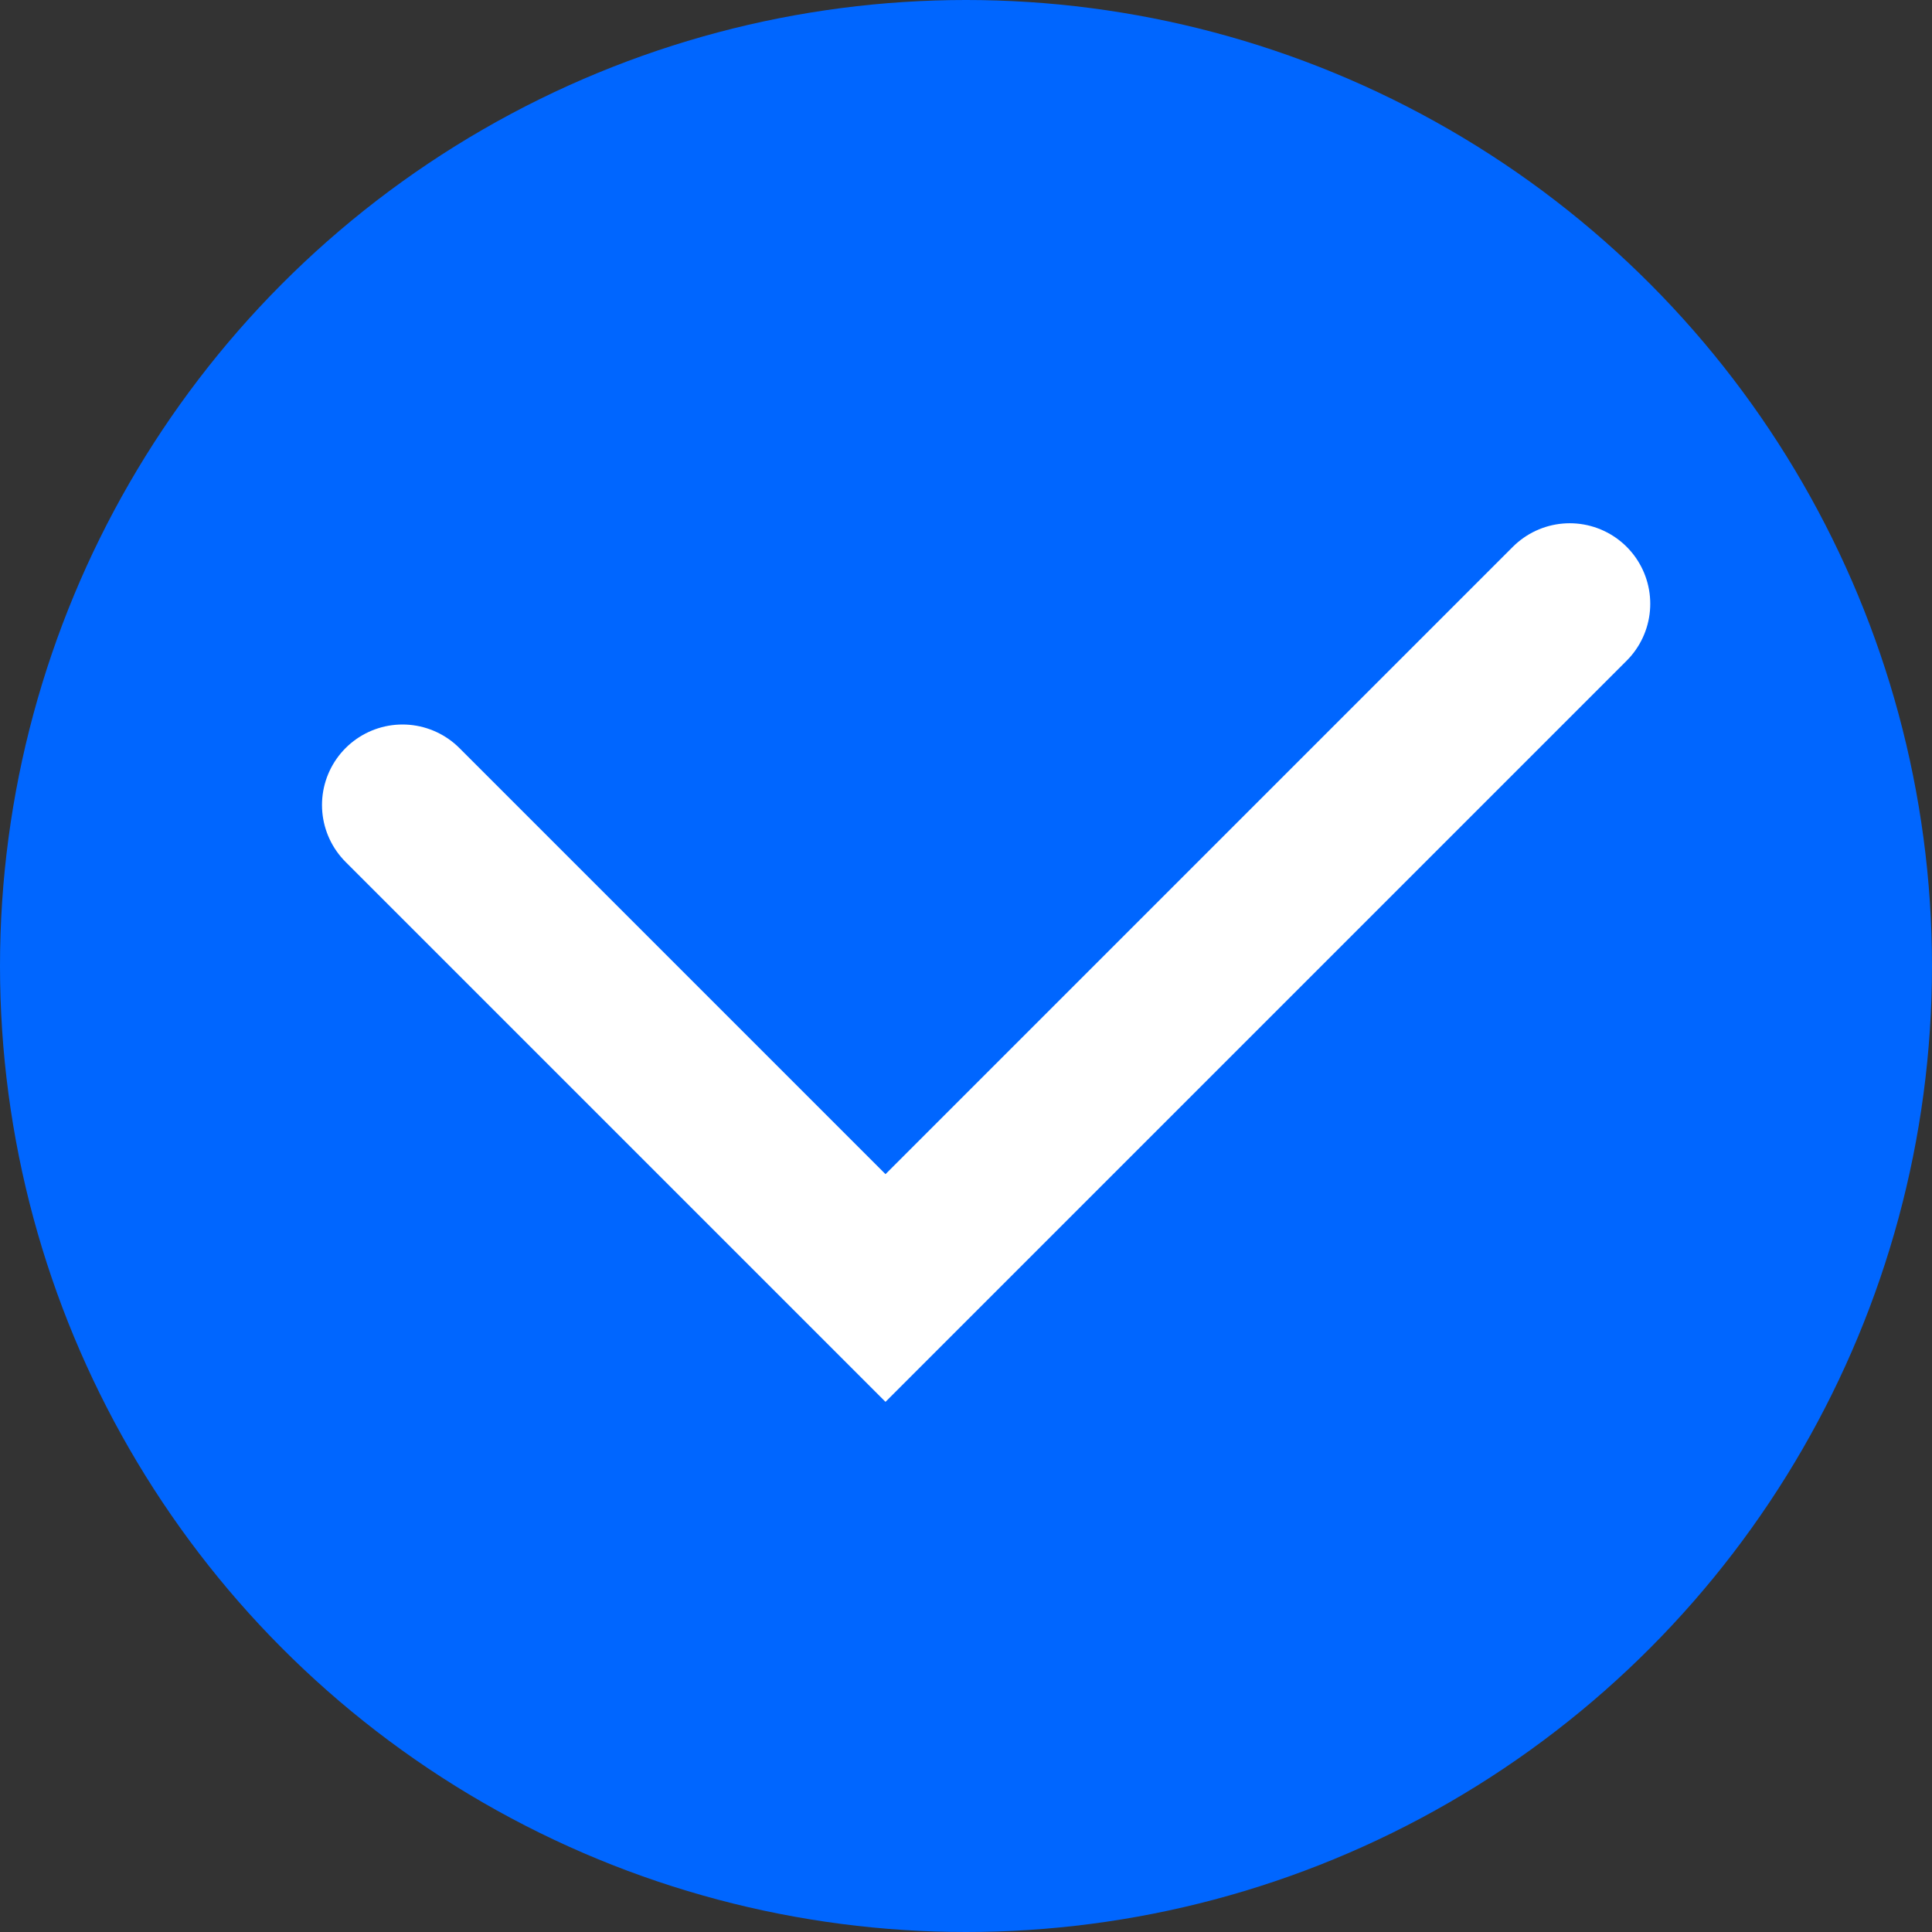 <svg width="24" height="24" viewBox="0 0 24 24" fill="none" xmlns="http://www.w3.org/2000/svg">
    <rect x="0" y="0" width="24" height="24" fill="#333333" stroke="none"/>
    <ellipse cx="12" cy="12" rx="12" ry="12" fill="#0066FF"/>
    <path d="M5 10L11 16L19.5 7.5" stroke="white" stroke-width="2" stroke-linecap="round"/>
</svg>
